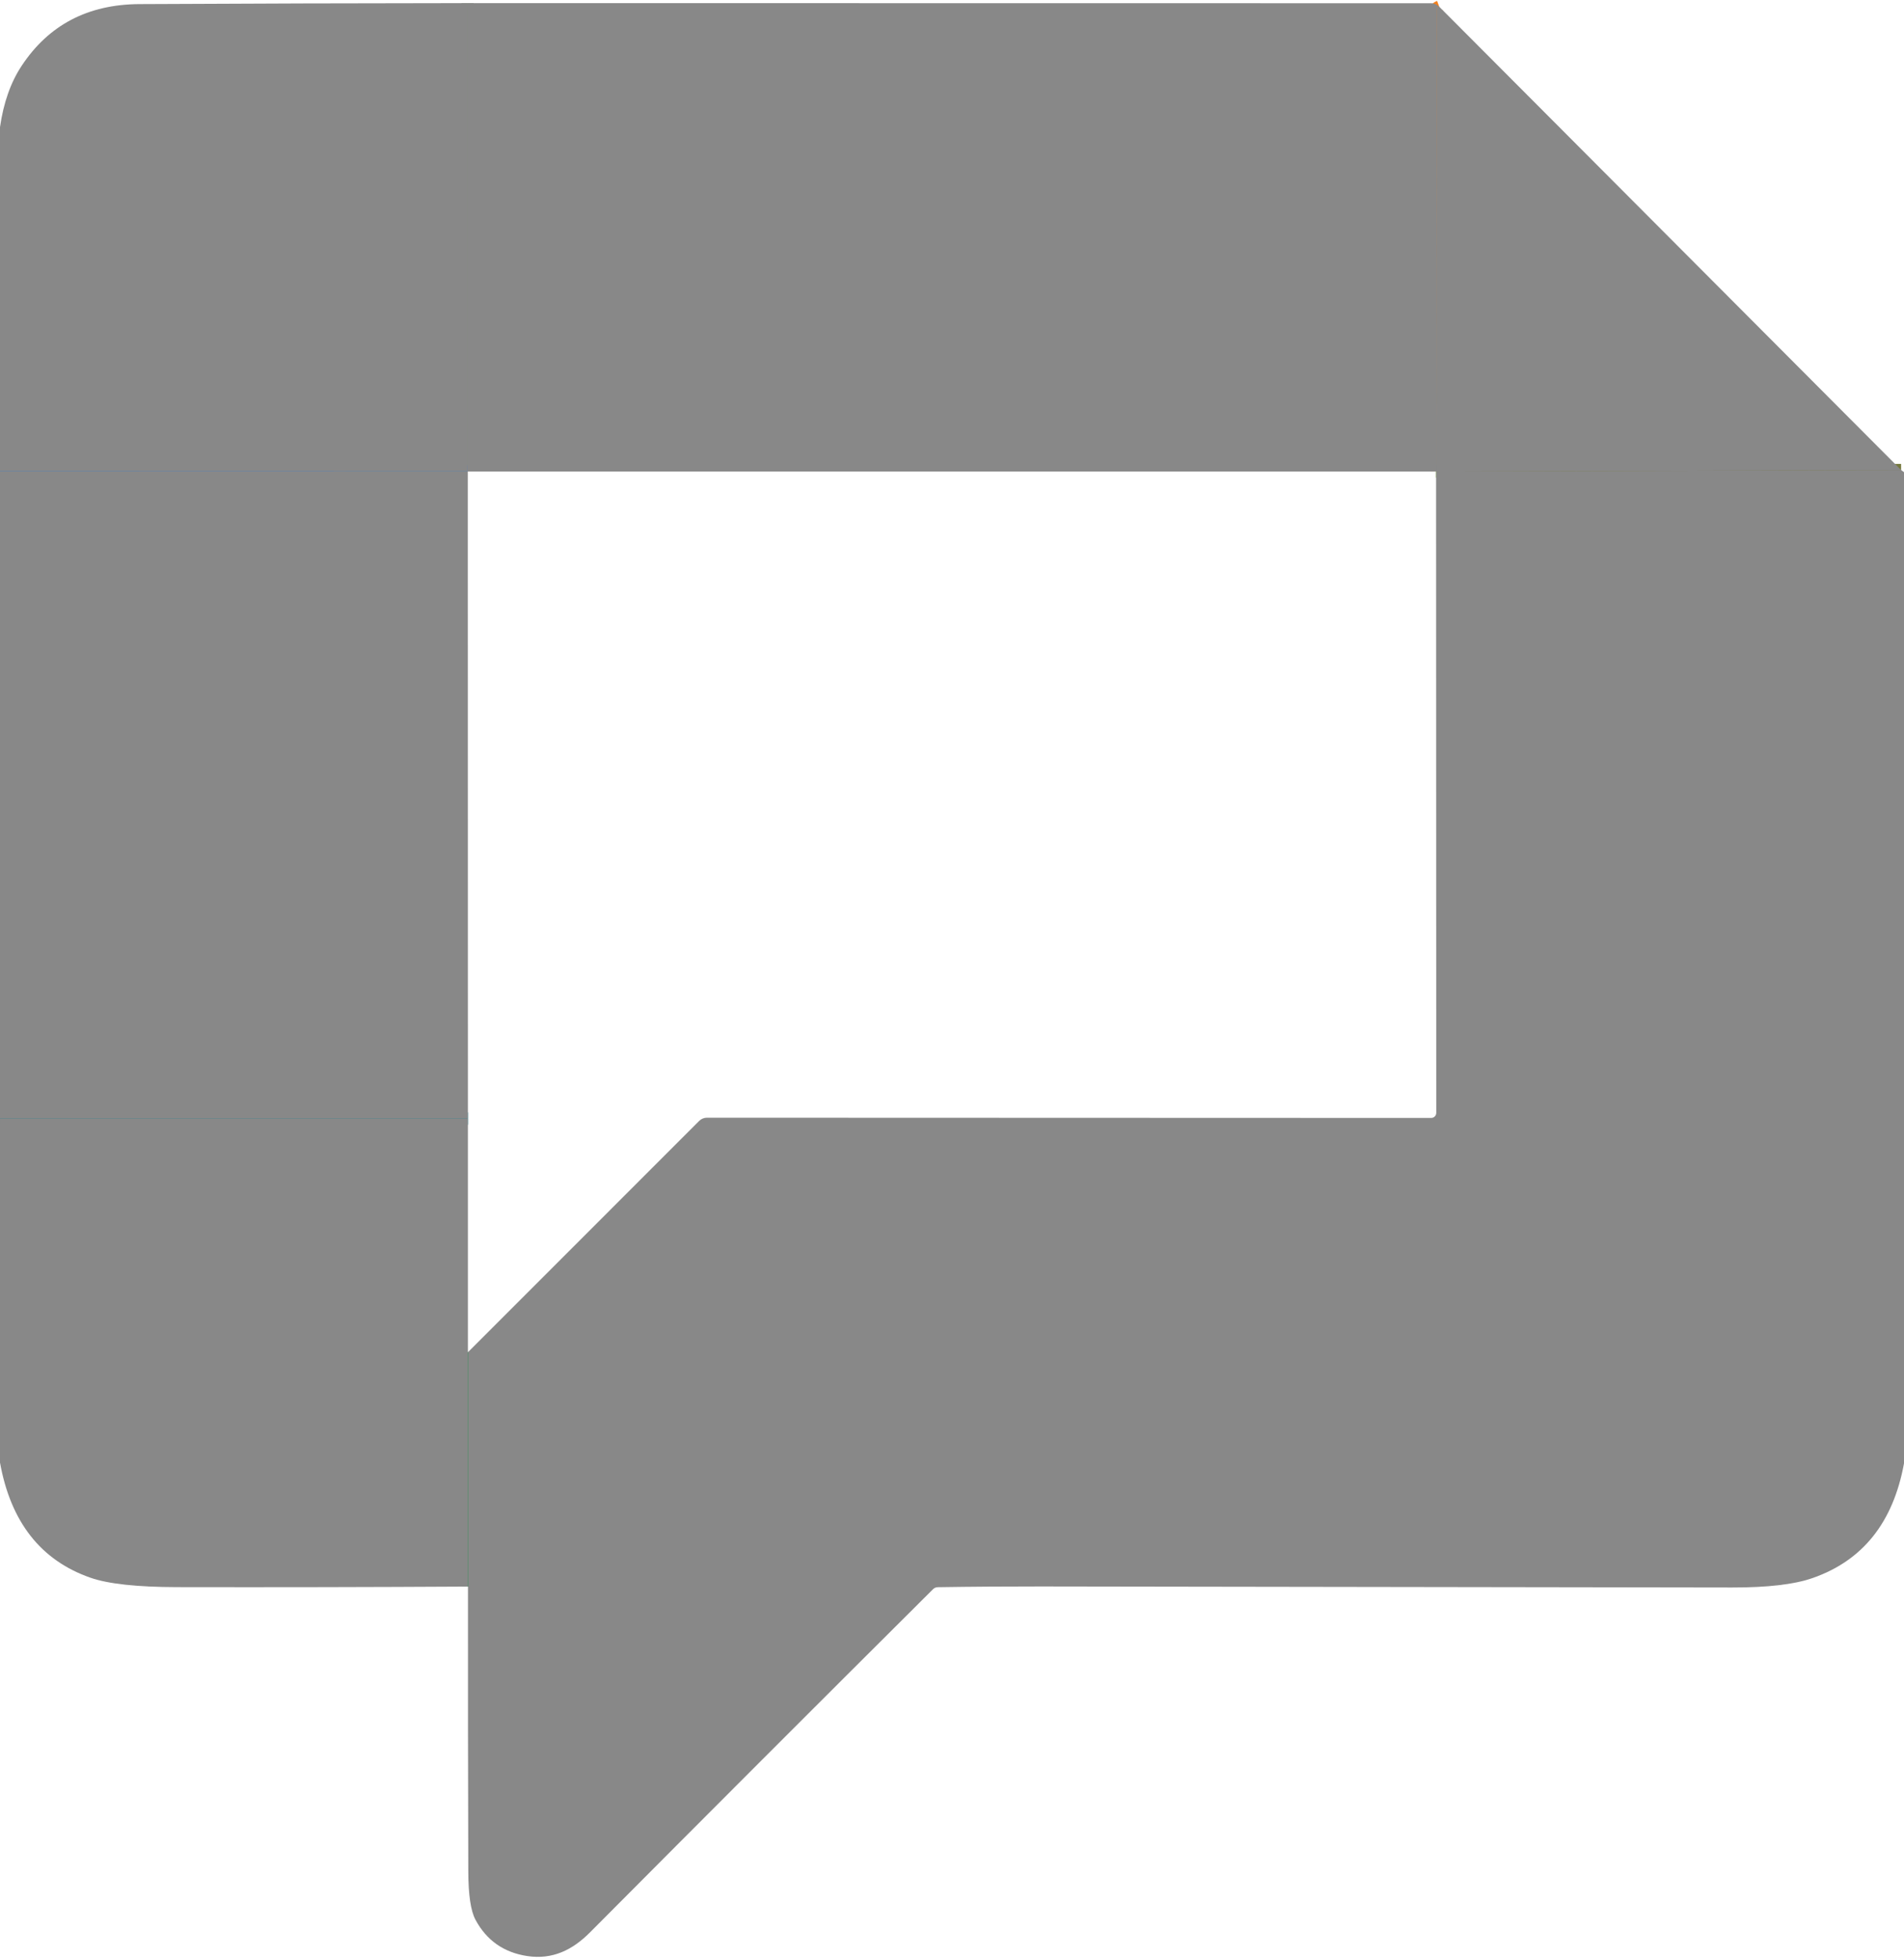 <?xml version="1.0" encoding="UTF-8"?>
<svg id="_레이어_1" data-name="레이어_1" xmlns="http://www.w3.org/2000/svg" version="1.1" viewBox="0 0 311 320">
  <!-- Generator: Adobe Illustrator 29.5.1, SVG Export Plug-In . SVG Version: 2.1.0 Build 141)  -->
  <defs>
    <style>
      .st0 {
        stroke: #1375eb;
      }

      .st0, .st1, .st2, .st3, .st4, .st5, .st6, .st7 {
        fill: none;
        stroke-width: 2px;
      }

      .st1 {
        stroke: #138495;
      }

      .st2 {
        stroke: #f3801d;
      }

      .st3 {
        stroke: #75783e;
      }

      .st4 {
        stroke: #7eb426;
      }

      .st5 {
        stroke: #00983a;
      }

      .st8 {
        fill: #888;
      }

      .st6 {
        stroke: #91a080;
      }

      .st7 {
        stroke: #7e916f;
      }
    </style>
  </defs>
  <g>
    <path class="st7" d="M76.37.51v76.47" vector-effect="non-scaling-stroke"/>
    <path class="st0" d="M76.38,76.98l-76.38-.02" vector-effect="non-scaling-stroke"/>
    <path class="st2" d="M235.08,1.09c-.11.04-.2.08-.27.13-.11.06-.17.15-.17.28l-.02,75.51" vector-effect="non-scaling-stroke"/>
    <path class="st4" d="M234.62,77.01h-.05" vector-effect="non-scaling-stroke"/>
    <path class="st6" d="M76.41,77.01s-.02-.02-.03-.03" vector-effect="non-scaling-stroke"/>
    <path class="st3" d="M310.53,76.77l-75.91.24" vector-effect="non-scaling-stroke"/>
    <path class="st1" d="M76.43,182.69l-76.43-.02" vector-effect="non-scaling-stroke"/>
    <path class="st5" d="M76.44,259.13v-38.28" vector-effect="non-scaling-stroke"/>
  </g>
  <path class="st8" d="M76.37.51v76.47s-76.37-.02-76.37-.02V20.77c.57-3.97,1.74-7.31,3.53-10.01C7.94,4.08,14.34.72,22.75.67c17.77-.09,35.65-.15,53.62-.16Z"/>
  <path class="st8" d="M76.37.51l157.42.02c.33,0,.65.1.92.29l.37.27c-.11.04-.2.08-.27.13-.11.06-.17.15-.17.28l-.02,75.51H76.41s-.02-.02-.03-.03V.51Z"/>
  <path class="st8" d="M235.08,1.09l75.45,75.68-75.91.24.02-75.51c0-.13.06-.22.17-.28.07-.05.16-.09.27-.13Z"/>
  <path class="st8" d="M0,76.96l76.38.02s.02.02.03.03l.02,105.68-76.43-.02v-105.71Z"/>
  <path class="st8" d="M310.53,76.77l.47.34v161.9c-1.77,9.69-6.79,15.94-15.06,18.77-2.95,1.01-7.29,1.51-13.03,1.5-37.26-.06-74.9-.12-112.92-.17-5.52,0-11.12.03-16.8.12-.31,0-.58.12-.8.34-18.6,18.51-37.27,37.19-56,56.02-2.87,2.89-6.12,4.5-10.24,3.89-3.84-.57-6.67-2.55-8.49-5.94-.77-1.44-1.16-4.07-1.17-7.88-.05-15.46-.06-30.97-.05-46.53v-38.28s37.77-37.78,37.77-37.78c.33-.33.79-.52,1.26-.52l118.3.04c.46,0,.83-.37.83-.83h0l-.03-104.75h.05l75.91-.24Z"/>
  <path class="st8" d="M76.43,182.69v76.44c-15.97.09-31.81.12-47.52.09-6.55-.01-11.26-.53-14.15-1.54-8.09-2.83-13.01-9.09-14.76-18.8v-56.21l76.43.02Z"/>
</svg>